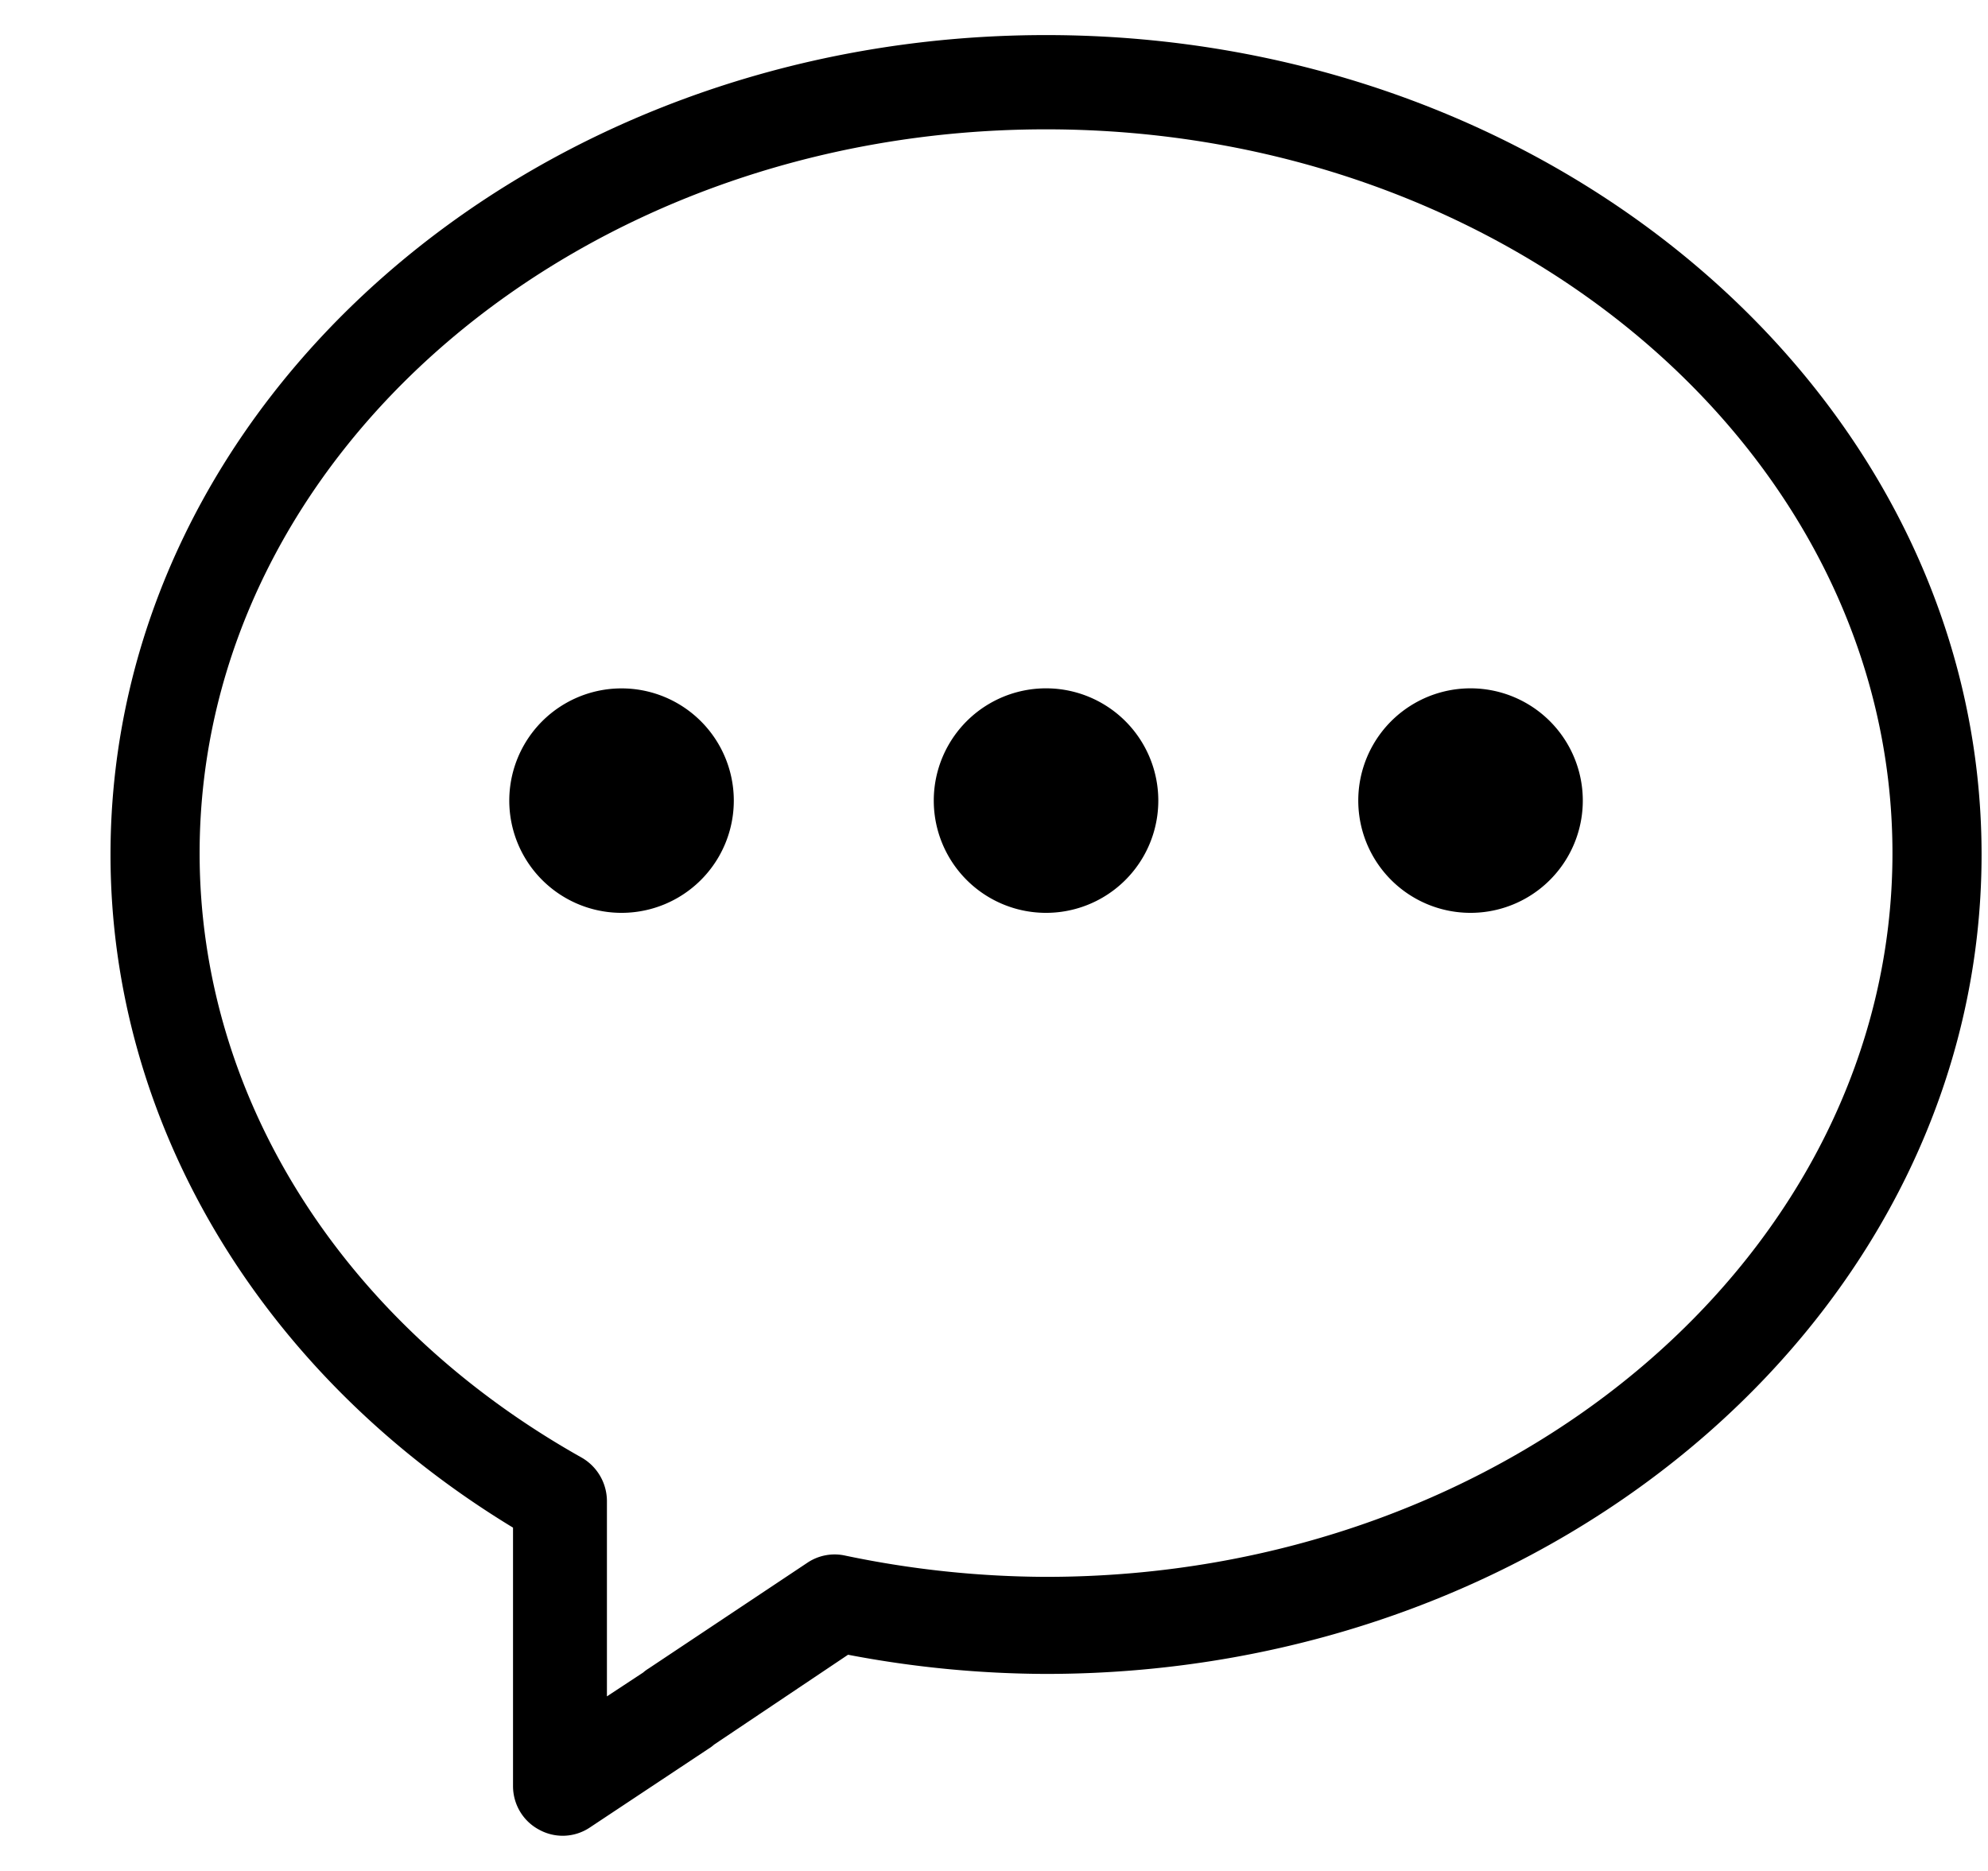 <?xml version="1.0" standalone="no"?><!DOCTYPE svg PUBLIC "-//W3C//DTD SVG 1.1//EN" "http://www.w3.org/Graphics/SVG/1.1/DTD/svg11.dtd"><svg t="1682919362241" class="icon" viewBox="0 0 1088 1024" version="1.1" xmlns="http://www.w3.org/2000/svg" p-id="15930" xmlns:xlink="http://www.w3.org/1999/xlink" width="136" height="128"><path d="M572.48 19.2c-282.368 0-512 201.216-512 448.576 0 146.88 82.304 284.544 220.288 368.32v141.44c0 9.984 5.44 19.2 14.272 23.872a26.688 26.688 0 0 0 27.712-1.152l64.896-43.072a20.736 20.736 0 0 0 3.2-2.368l73.28-49.152a584.256 584.256 0 0 0 108.416 10.496c282.24-0.064 511.936-201.216 511.936-448.448 0-247.296-229.632-448.512-512-448.512zM109.248 466.944c0-218.432 207.808-396.16 463.232-396.16 255.424 0 463.232 177.728 463.232 396.16 0 218.368-207.872 396.096-463.232 396.096a542.912 542.912 0 0 1-109.952-11.648 26.752 26.752 0 0 0-20.736 3.968l-86.848 57.856a21.376 21.376 0 0 0-2.944 2.176l-19.84 13.056v-106.88a27.52 27.52 0 0 0-13.952-23.872c-130.944-73.6-208.96-197.312-208.96-330.752z m292.352-28.8a61.44 61.44 0 1 1-122.88 0.064 61.44 61.44 0 0 1 122.88 0m232.32-0.192a61.44 61.44 0 1 1-122.88 0.32 61.44 61.44 0 0 1 122.88-0.32m232.32 0.064a61.44 61.44 0 1 1-122.88 0.192 61.44 61.44 0 0 1 122.88-0.192" p-id="15931"></path></svg>
